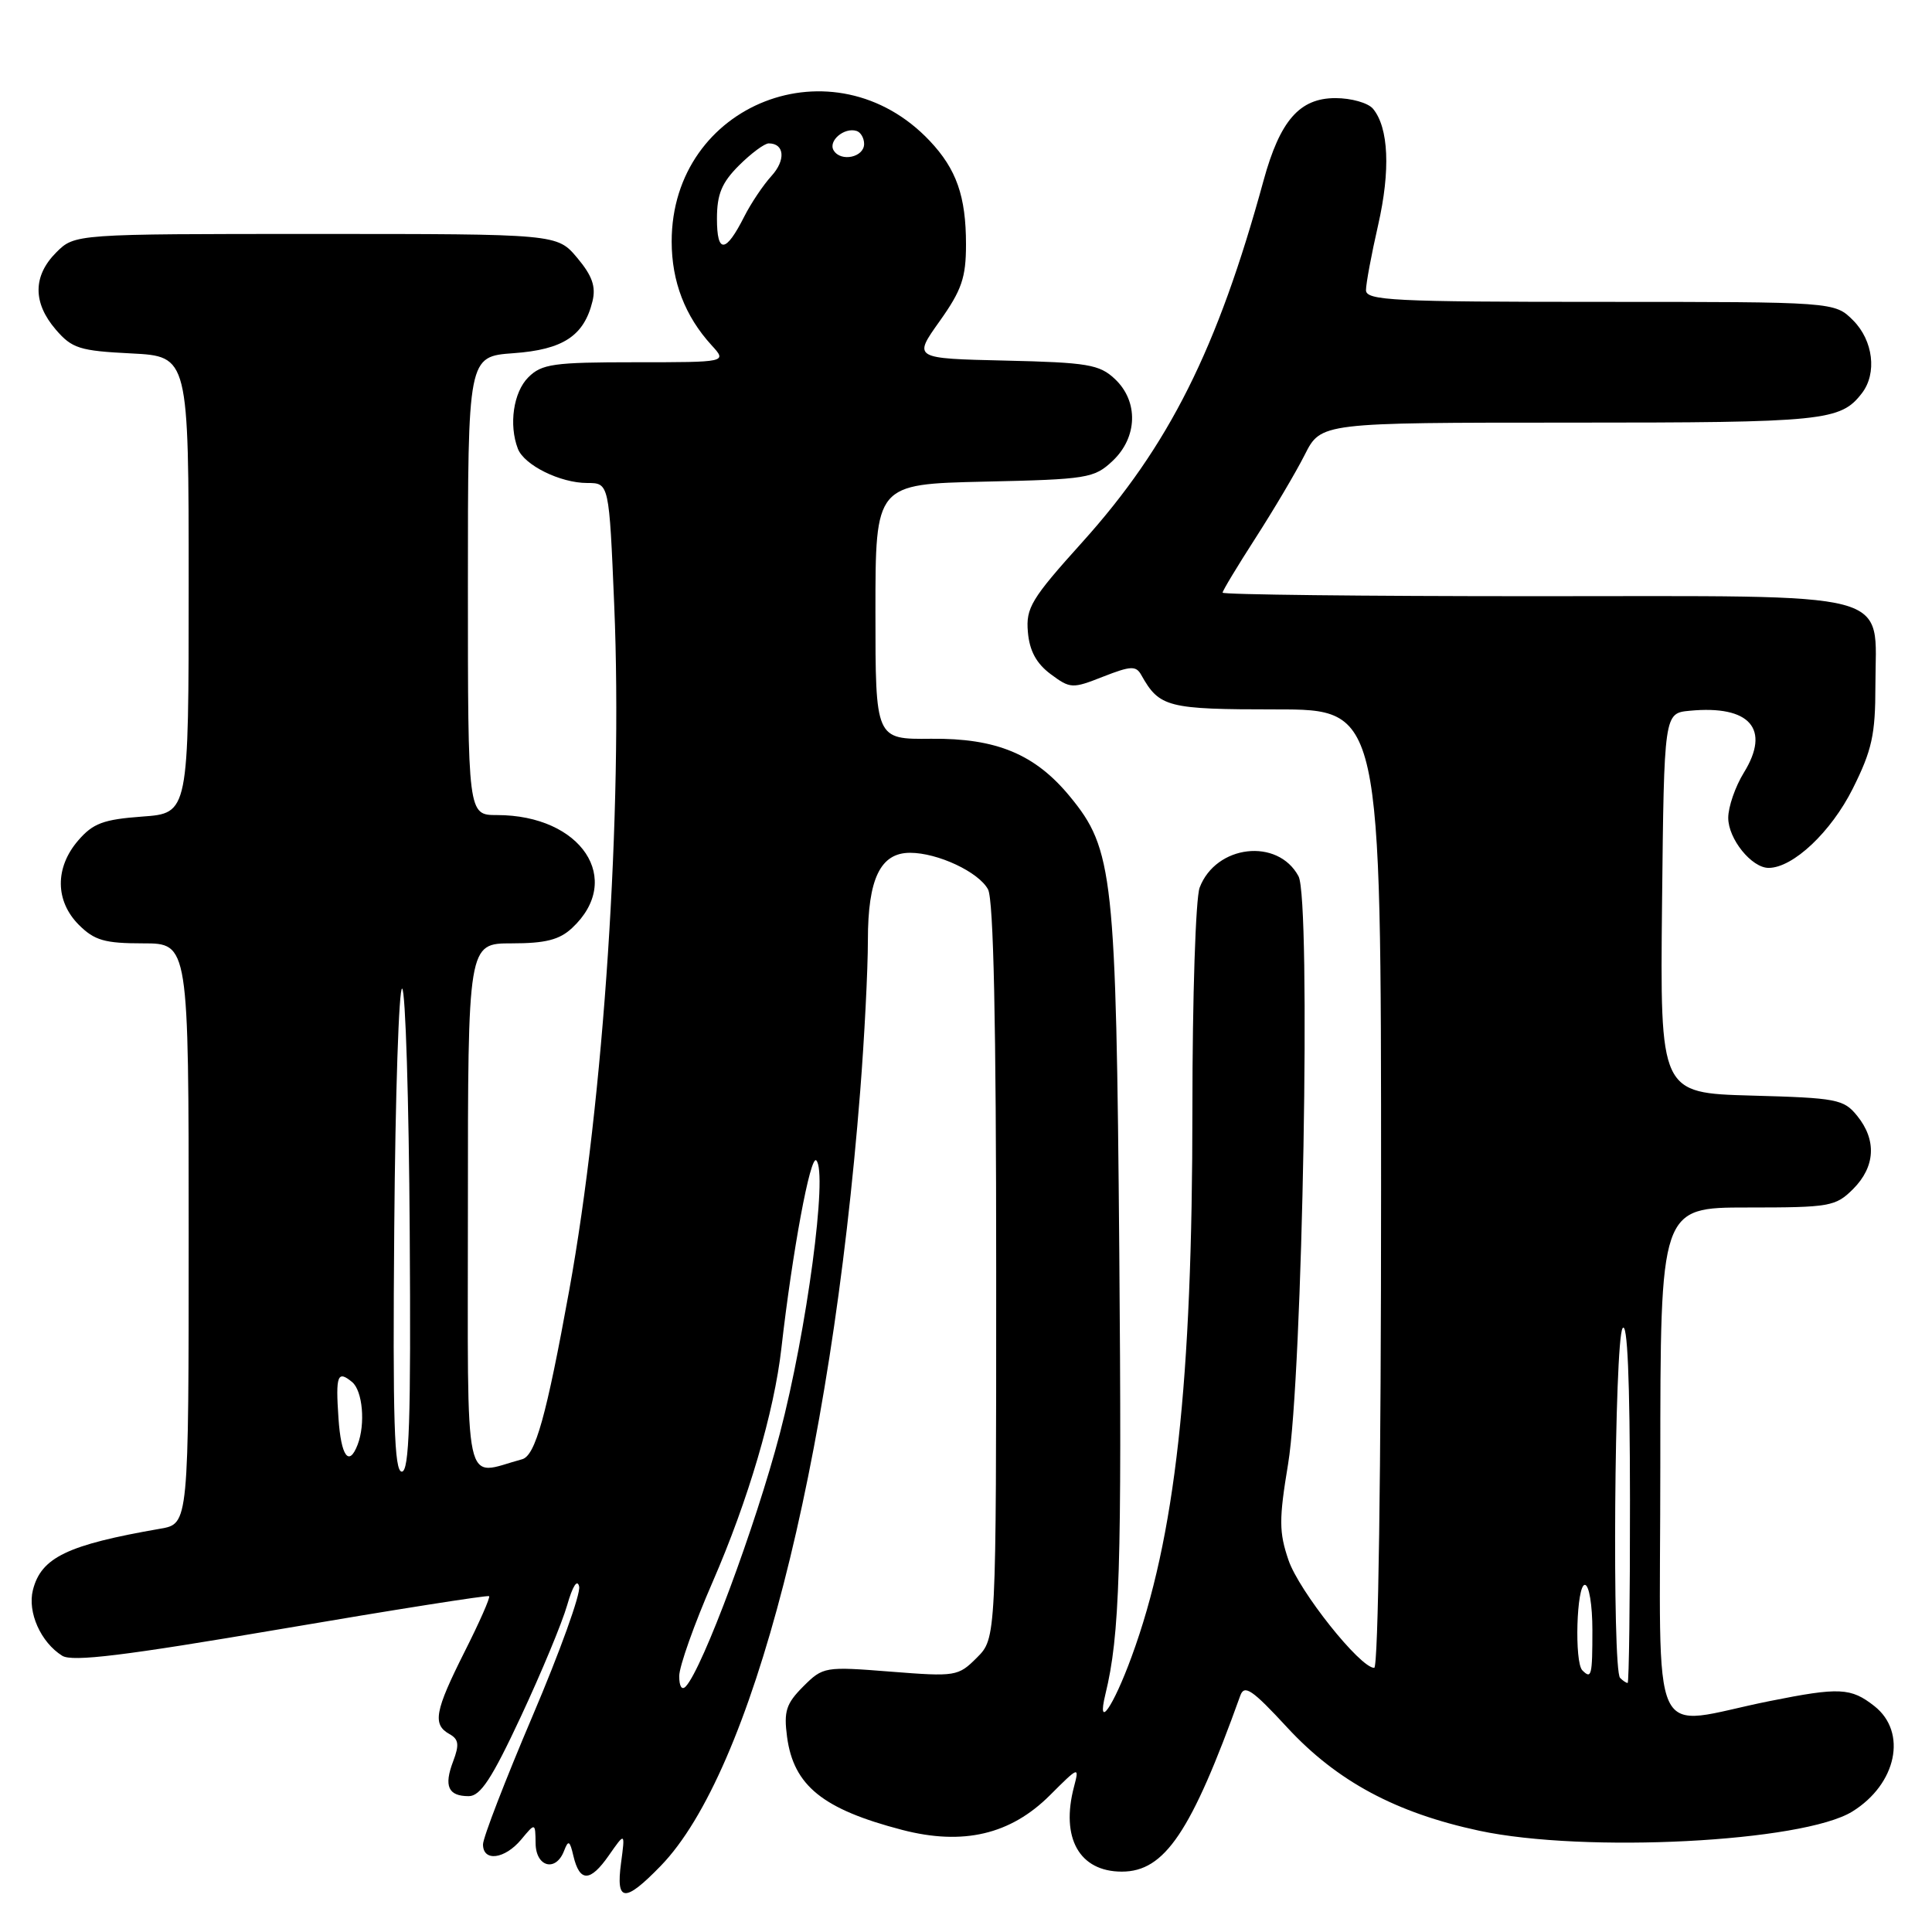 <?xml version="1.0" encoding="UTF-8" standalone="no"?>
<!DOCTYPE svg PUBLIC "-//W3C//DTD SVG 1.1//EN" "http://www.w3.org/Graphics/SVG/1.1/DTD/svg11.dtd" >
<svg xmlns="http://www.w3.org/2000/svg" xmlns:xlink="http://www.w3.org/1999/xlink" version="1.1" viewBox="0 0 256 256">
 <g >
 <path fill="currentColor"
d=" M 87.54 247.25 C 99.64 234.80 110.06 194.34 113.98 144.60 C 114.54 137.51 115.00 128.50 115.00 124.58 C 115.00 116.43 116.66 113.00 120.59 113.00 C 124.26 113.00 129.69 115.55 130.92 117.85 C 131.65 119.22 132.00 135.57 132.00 168.48 C 132.00 217.09 132.00 217.09 129.44 219.65 C 126.96 222.13 126.64 222.18 118.00 221.50 C 109.27 220.81 109.06 220.85 106.43 223.47 C 104.16 225.75 103.84 226.75 104.29 230.15 C 105.16 236.61 109.02 239.73 119.54 242.47 C 127.61 244.57 133.91 243.09 139.13 237.87 C 142.94 234.06 143.03 234.03 142.32 236.72 C 140.51 243.54 143.02 248.00 148.65 248.00 C 154.33 248.00 157.84 242.78 164.34 224.69 C 164.88 223.17 165.90 223.85 170.58 228.92 C 177.16 236.03 184.95 240.21 196.00 242.58 C 209.99 245.57 238.89 244.09 245.44 240.04 C 251.32 236.40 252.76 229.53 248.37 226.07 C 245.25 223.62 243.75 223.55 234.50 225.40 C 218.18 228.67 220.00 232.59 220.00 194.05 C 220.00 160.00 220.00 160.00 231.55 160.00 C 242.47 160.00 243.22 159.87 245.55 157.55 C 248.49 154.60 248.69 151.07 246.09 147.86 C 244.31 145.65 243.39 145.48 232.07 145.17 C 219.97 144.83 219.97 144.83 220.23 119.67 C 220.50 94.50 220.50 94.50 223.89 94.18 C 231.88 93.41 234.65 96.59 231.07 102.38 C 229.93 104.23 229.00 106.92 229.00 108.37 C 229.00 111.16 232.10 115.00 234.35 115.00 C 237.58 115.00 242.63 110.24 245.50 104.50 C 248.05 99.40 248.50 97.35 248.50 90.86 C 248.50 78.05 252.11 79.00 203.35 79.00 C 180.61 79.00 162.00 78.79 162.00 78.53 C 162.00 78.27 163.97 75.01 166.37 71.28 C 168.77 67.55 171.71 62.59 172.89 60.25 C 175.04 56.00 175.04 56.00 208.09 56.00 C 241.77 56.00 243.88 55.79 246.72 52.09 C 248.74 49.46 248.21 45.12 245.55 42.45 C 243.09 40.00 243.09 40.00 212.05 40.00 C 184.65 40.00 181.00 39.82 181.00 38.45 C 181.00 37.59 181.72 33.71 182.61 29.82 C 184.26 22.57 184.01 16.92 181.93 14.41 C 181.28 13.63 179.04 13.00 176.95 13.00 C 172.20 13.00 169.61 15.97 167.43 23.91 C 161.33 46.24 154.87 59.12 143.41 71.84 C 136.65 79.34 135.92 80.55 136.20 83.74 C 136.41 86.23 137.32 87.91 139.21 89.32 C 141.82 91.26 142.09 91.27 146.17 89.66 C 149.85 88.22 150.53 88.19 151.23 89.45 C 153.63 93.73 154.70 94.00 169.07 94.00 C 183.00 94.00 183.00 94.00 183.00 157.50 C 183.00 194.84 182.63 221.00 182.09 221.00 C 180.22 221.00 172.13 210.83 170.73 206.72 C 169.47 203.02 169.46 201.33 170.68 193.98 C 172.61 182.34 173.73 119.22 172.06 116.11 C 169.32 110.99 161.12 111.93 158.96 117.61 C 158.43 119.00 158.00 132.17 158.00 146.89 C 158.00 183.28 155.73 203.78 149.94 219.53 C 147.49 226.22 145.29 229.37 146.47 224.50 C 148.38 216.68 148.66 207.70 148.31 165.69 C 147.89 115.93 147.52 112.52 141.76 105.53 C 137.15 99.93 132.03 97.80 123.36 97.89 C 116.00 97.97 116.00 97.97 116.00 81.06 C 116.00 64.15 116.00 64.15 130.42 63.82 C 144.09 63.52 144.98 63.37 147.42 61.08 C 150.75 57.95 150.88 53.17 147.72 50.21 C 145.69 48.30 144.11 48.03 133.22 47.78 C 120.99 47.50 120.99 47.50 124.50 42.57 C 127.43 38.45 128.00 36.80 128.00 32.39 C 128.00 26.01 126.74 22.42 123.19 18.66 C 110.54 5.28 89.00 13.69 89.00 32.00 C 89.00 37.30 90.77 41.90 94.29 45.75 C 96.35 48.00 96.35 48.00 84.17 48.00 C 73.33 48.00 71.78 48.22 70.00 50.00 C 68.03 51.97 67.40 56.28 68.62 59.46 C 69.46 61.64 74.24 64.00 77.81 64.00 C 80.71 64.00 80.71 64.00 81.39 80.25 C 82.53 107.45 80.01 145.76 75.42 171.00 C 72.39 187.68 70.93 192.89 69.18 193.36 C 61.29 195.48 62.00 198.76 62.00 160.02 C 62.00 125.00 62.00 125.00 67.81 125.00 C 72.27 125.00 74.13 124.53 75.80 122.97 C 82.71 116.54 77.04 108.00 65.85 108.00 C 62.00 108.00 62.00 108.00 62.00 77.62 C 62.00 47.24 62.00 47.24 68.04 46.80 C 74.62 46.33 77.39 44.50 78.51 39.91 C 78.98 37.97 78.47 36.53 76.48 34.16 C 73.82 31.00 73.82 31.00 41.87 31.00 C 9.91 31.00 9.91 31.00 7.45 33.45 C 4.35 36.56 4.33 40.11 7.39 43.67 C 9.54 46.17 10.55 46.49 17.39 46.83 C 25.00 47.22 25.00 47.22 25.00 77.49 C 25.00 107.76 25.00 107.76 18.85 108.20 C 13.69 108.58 12.32 109.09 10.35 111.38 C 7.26 114.97 7.30 119.39 10.45 122.55 C 12.52 124.61 13.87 125.00 18.95 125.00 C 25.00 125.00 25.00 125.00 25.00 163.45 C 25.00 201.91 25.00 201.91 21.25 202.56 C 8.92 204.70 5.45 206.37 4.36 210.69 C 3.62 213.63 5.40 217.62 8.25 219.40 C 9.59 220.23 16.48 219.39 37.25 215.85 C 52.24 213.29 64.64 211.34 64.81 211.50 C 64.99 211.66 63.52 214.98 61.56 218.87 C 57.61 226.73 57.28 228.50 59.55 229.77 C 60.79 230.46 60.88 231.18 60.04 233.40 C 58.79 236.68 59.39 238.00 62.11 238.00 C 63.66 238.00 65.19 235.66 69.02 227.45 C 71.73 221.65 74.49 215.01 75.15 212.70 C 75.88 210.14 76.50 209.18 76.74 210.23 C 76.96 211.18 74.18 218.90 70.57 227.37 C 66.96 235.85 64.00 243.51 64.00 244.39 C 64.00 246.73 66.88 246.36 69.06 243.75 C 70.93 241.50 70.93 241.50 70.97 244.25 C 71.00 247.39 73.65 248.09 74.74 245.25 C 75.31 243.77 75.50 243.87 75.98 245.93 C 76.81 249.42 78.20 249.40 80.67 245.86 C 82.84 242.75 82.84 242.75 82.29 246.87 C 81.59 252.07 82.78 252.15 87.54 247.25 Z  M 90.00 222.09 C 90.00 220.82 91.99 215.20 94.43 209.61 C 99.13 198.81 102.59 187.07 103.54 178.63 C 104.99 165.88 107.38 152.98 108.16 153.76 C 109.71 155.31 106.91 176.33 103.32 190.00 C 100.12 202.20 93.11 221.04 90.88 223.45 C 90.35 224.02 90.00 223.47 90.00 222.09 Z  M 214.67 222.33 C 213.60 221.27 213.92 177.68 215.00 176.00 C 215.64 175.01 215.97 182.72 215.98 198.75 C 215.99 212.09 215.85 223.00 215.67 223.00 C 215.48 223.00 215.03 222.70 214.67 222.33 Z  M 209.67 221.33 C 208.60 220.26 208.90 210.00 210.00 210.00 C 210.56 210.00 211.00 212.67 211.00 216.00 C 211.00 222.05 210.88 222.54 209.67 221.33 Z  M 52.24 162.75 C 52.38 145.01 52.86 130.72 53.29 131.00 C 53.73 131.28 54.18 145.79 54.29 163.25 C 54.46 188.28 54.23 195.00 53.24 195.00 C 52.24 195.00 52.03 188.21 52.24 162.75 Z  M 44.85 187.92 C 44.46 182.22 44.72 181.53 46.66 183.13 C 48.05 184.29 48.44 188.68 47.39 191.42 C 46.24 194.42 45.19 192.98 44.85 187.92 Z  M 95.00 28.98 C 95.00 25.74 95.63 24.21 97.92 21.92 C 99.53 20.32 101.30 19.00 101.86 19.00 C 103.96 19.00 104.14 21.22 102.22 23.32 C 101.13 24.52 99.51 26.93 98.62 28.69 C 96.16 33.56 95.00 33.66 95.00 28.98 Z  M 110.47 19.94 C 109.69 18.69 111.86 16.83 113.50 17.35 C 114.05 17.52 114.50 18.30 114.50 19.07 C 114.50 20.84 111.43 21.50 110.47 19.94 Z "/>
</g>
</svg>